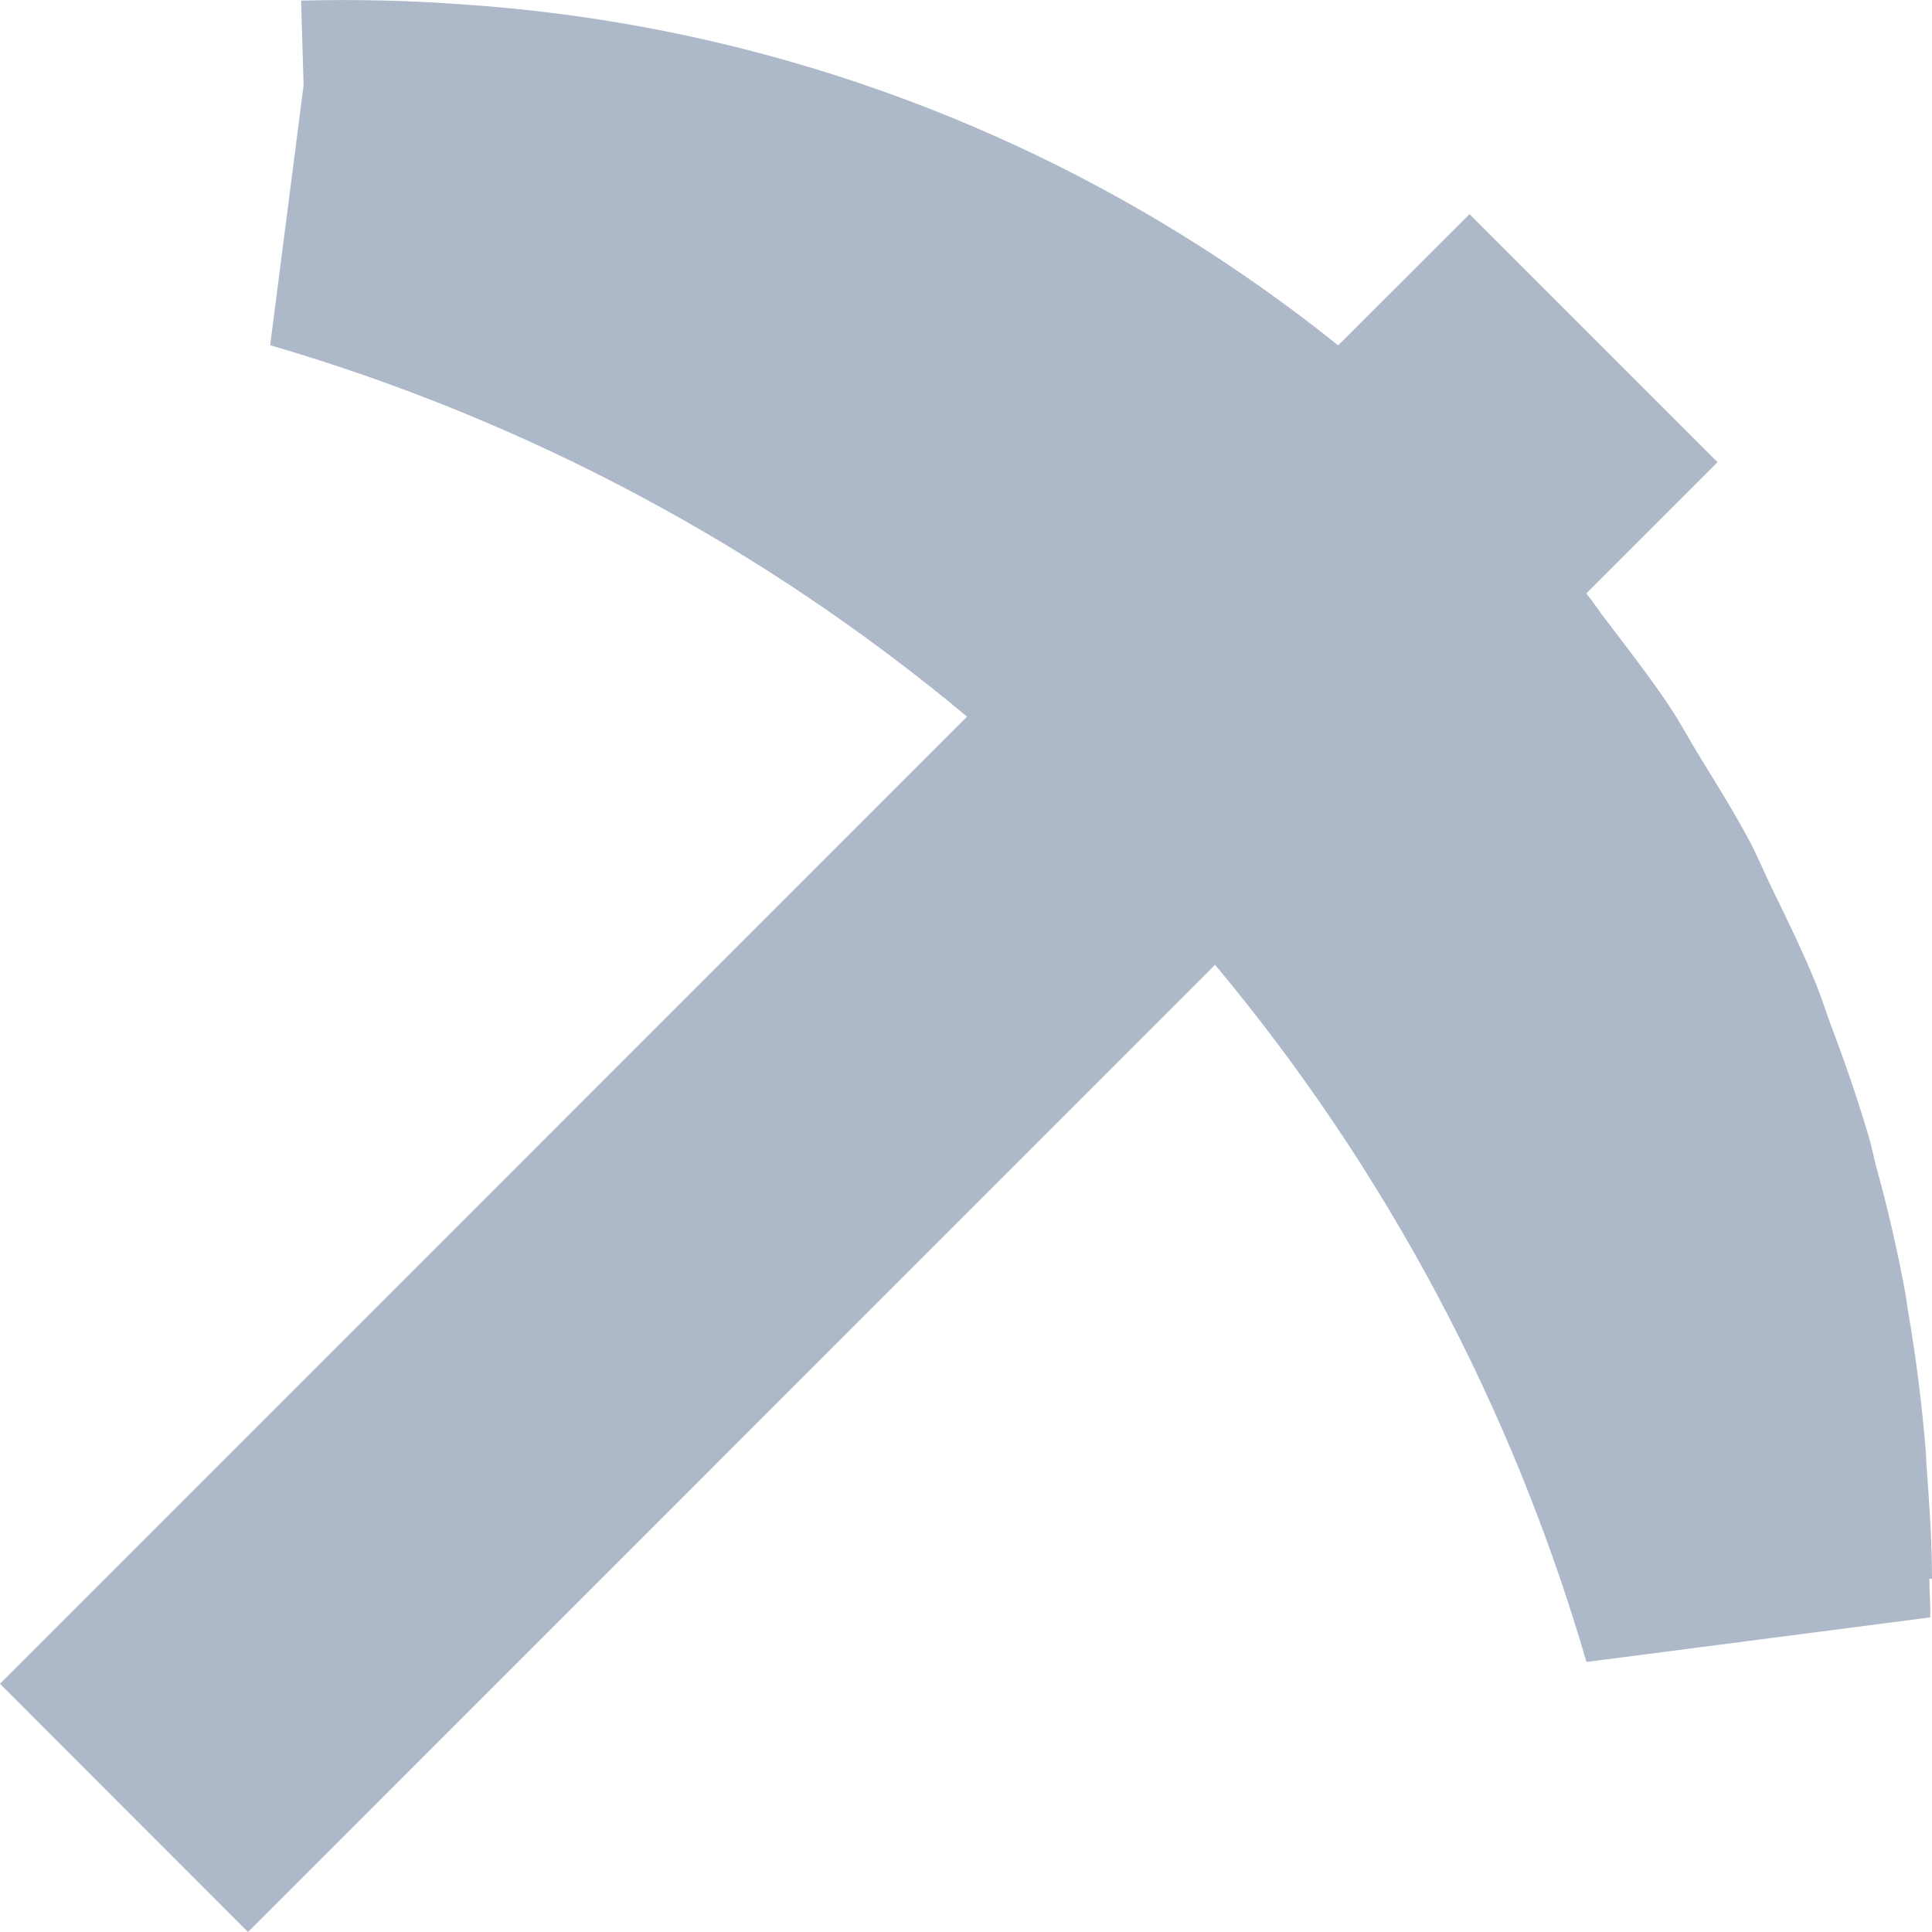 <svg width="13" height="13" viewBox="0 0 13 13" fill="none" xmlns="http://www.w3.org/2000/svg">
<path d="M13 10.624C13 10.363 12.981 10.105 12.962 9.847L12.959 9.773C12.933 9.455 12.893 9.137 12.839 8.823C12.831 8.78 12.828 8.736 12.819 8.693C12.766 8.407 12.701 8.125 12.623 7.845C12.606 7.778 12.593 7.709 12.573 7.643C12.498 7.393 12.414 7.145 12.321 6.902C12.288 6.813 12.26 6.721 12.224 6.632C12.136 6.414 12.032 6.201 11.928 5.988C11.877 5.883 11.832 5.775 11.778 5.67C11.673 5.472 11.553 5.28 11.435 5.088C11.368 4.979 11.309 4.867 11.239 4.761C11.106 4.562 10.959 4.372 10.814 4.182C10.765 4.12 10.724 4.055 10.674 3.993L11.557 3.11L9.888 1.441L9.004 2.324C7.338 0.986 5.303 0.187 3.172 0.034C2.791 0.004 2.408 -0.006 2.026 0.004L2.043 0.573L1.818 2.323C3.537 2.824 5.133 3.675 6.507 4.822L0 11.33L1.669 13L8.176 6.492C9.324 7.867 10.175 9.464 10.675 11.183L12.988 10.883C12.991 10.797 12.982 10.711 12.982 10.623H13V10.624Z" fill="#ADB8C9"/>
</svg>
